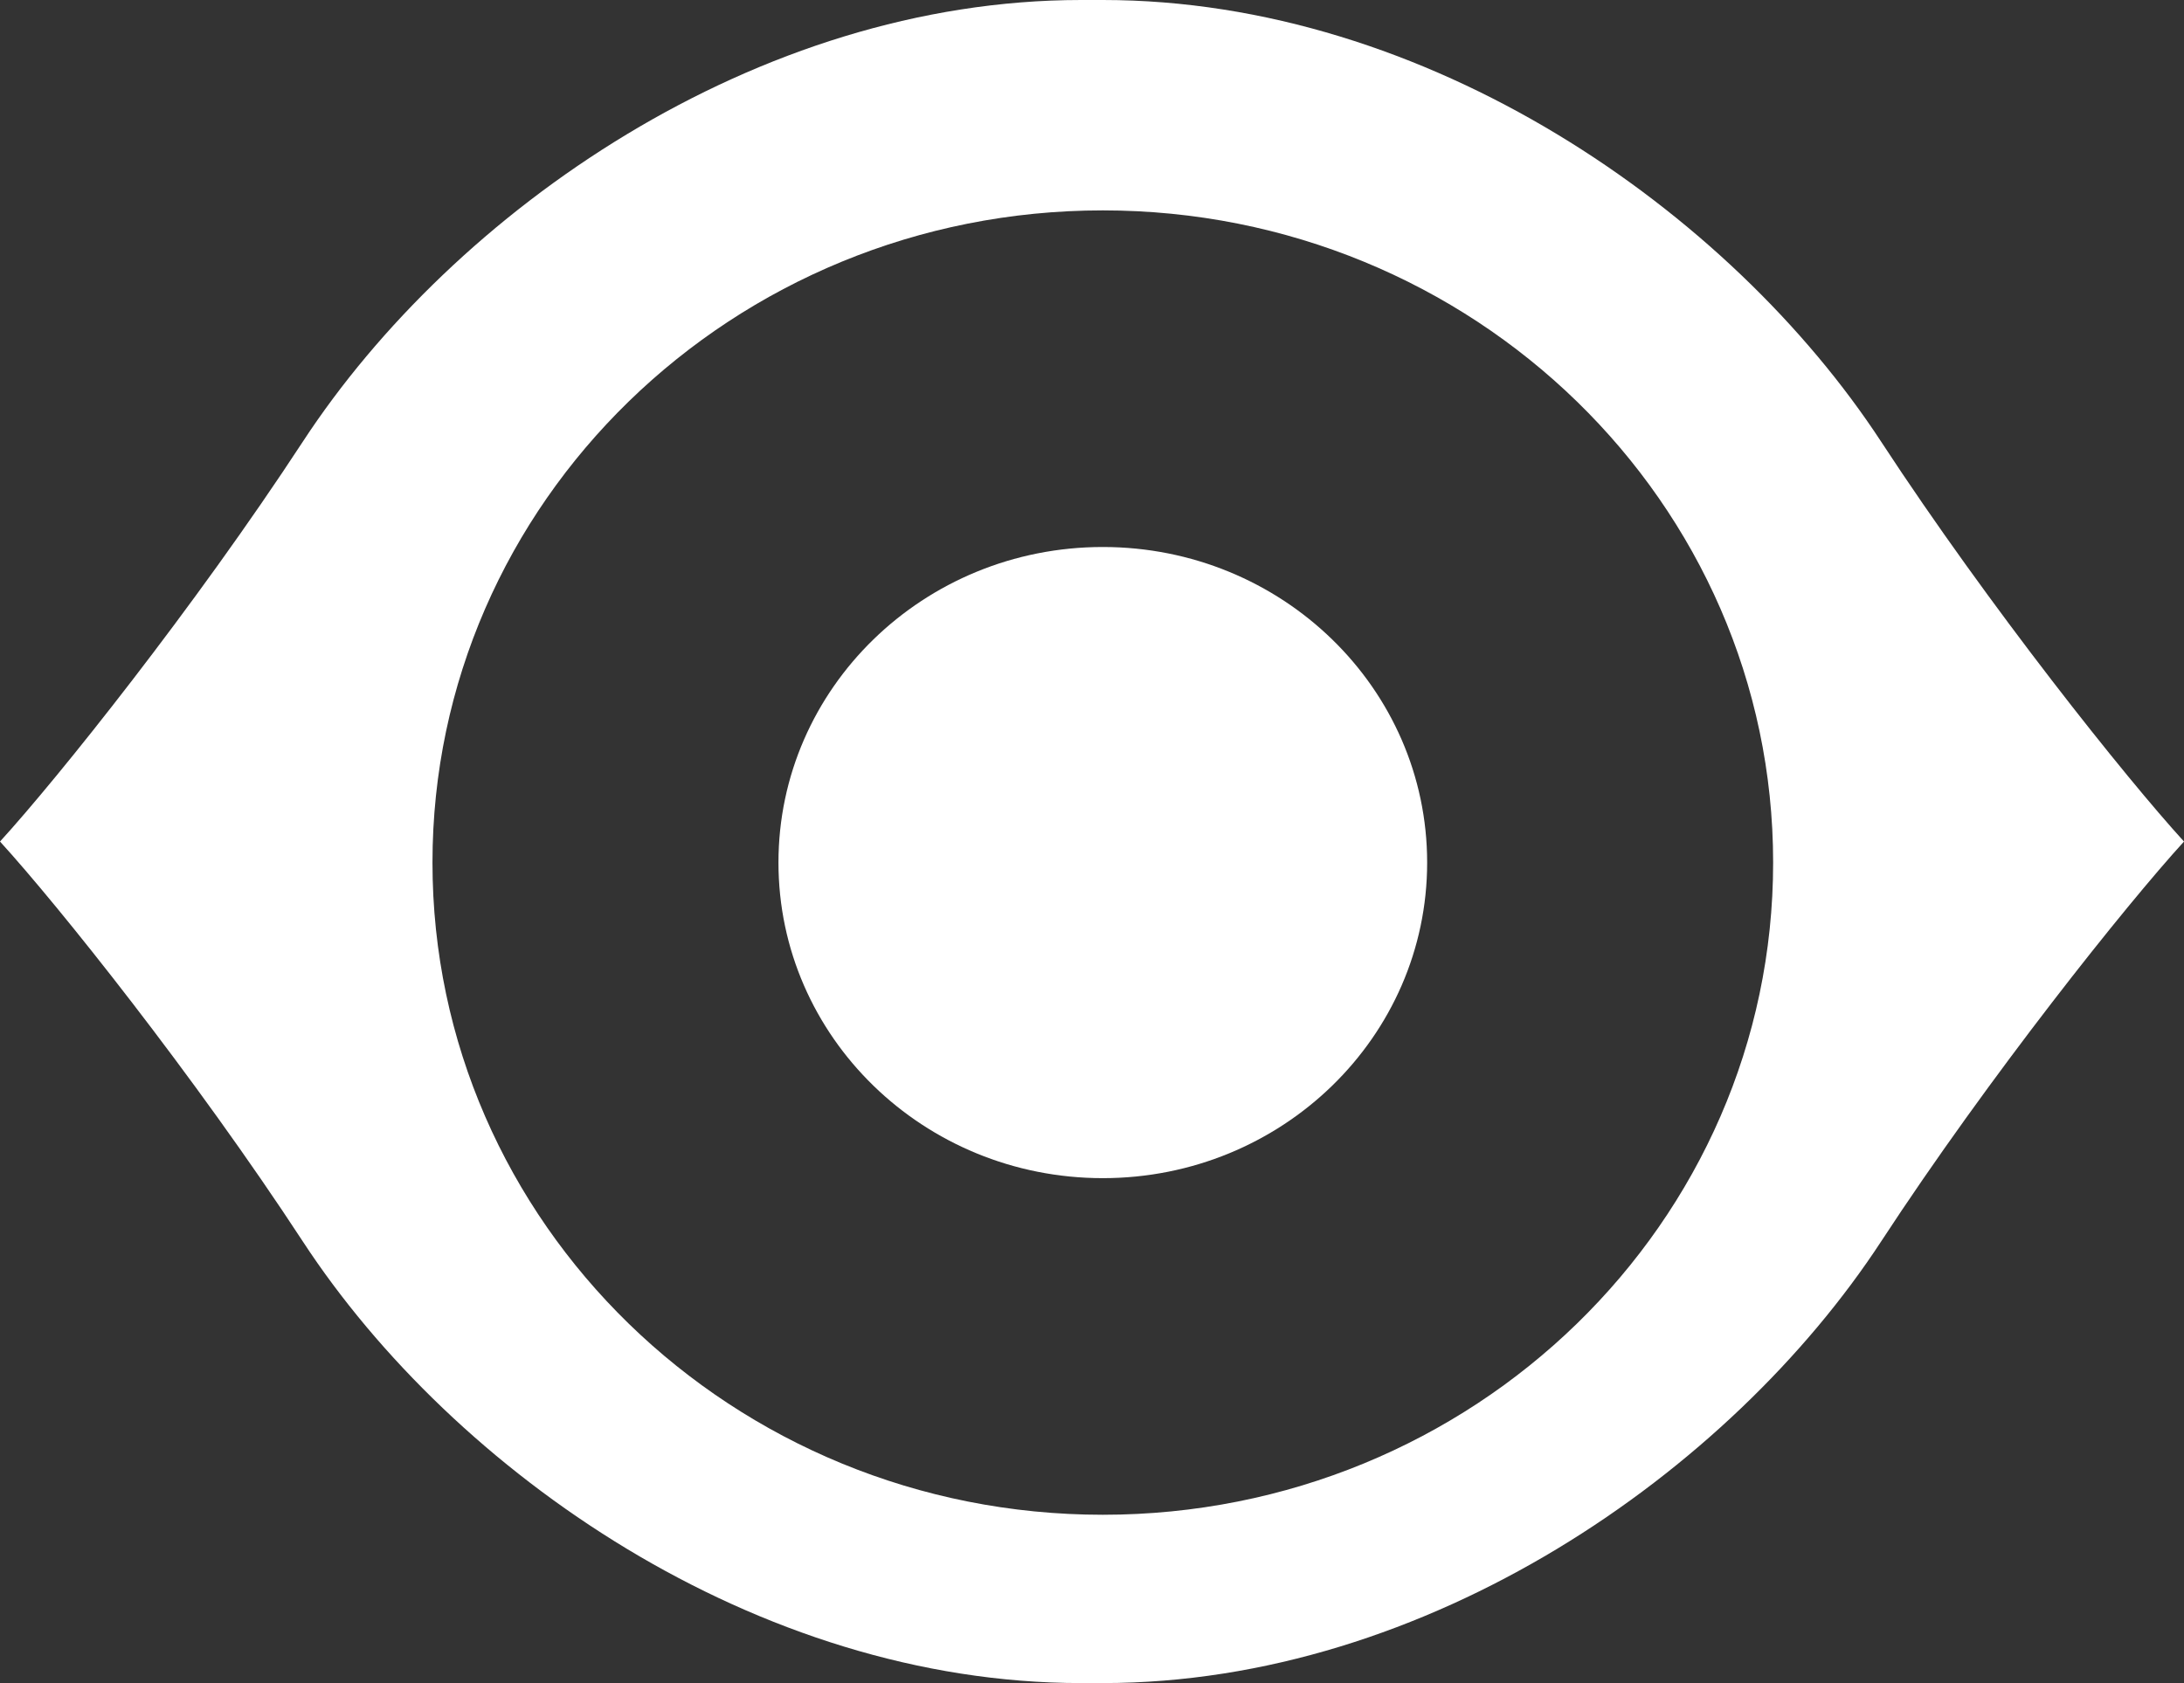 <svg width="48" height="37" viewBox="0 0 48 37" fill="none" xmlns="http://www.w3.org/2000/svg">
<rect x="0" y="0" width="48" height="37" fill="#333333" stroke="none"/>
<path fill-rule="evenodd" clip-rule="evenodd" d="M6.653 9.713C4.277 13.346 1.267 17.113 0 18.5C1.267 19.887 4.277 23.654 6.653 27.288C9.98 32.375 16.634 37 23.762 37H24.238C31.366 37 38.02 32.375 41.346 27.288C43.723 23.654 46.733 19.887 48 18.5C46.733 17.113 43.723 13.346 41.346 9.713C38.02 4.625 31.366 0 24.238 0H23.762C16.634 0 9.98 4.625 6.653 9.713ZM24.238 33.3C32.374 33.3 38.97 26.881 38.97 18.962C38.97 11.044 32.374 4.625 24.238 4.625C16.101 4.625 9.505 11.044 9.505 18.962C9.505 26.881 16.101 33.3 24.238 33.3Z" fill="white"/>
<path d="M31.366 18.962C31.366 22.794 28.175 25.9 24.238 25.9C20.3 25.9 17.109 22.794 17.109 18.962C17.109 15.131 20.3 12.025 24.238 12.025C28.175 12.025 31.366 15.131 31.366 18.962Z" fill="white"/>
</svg>

